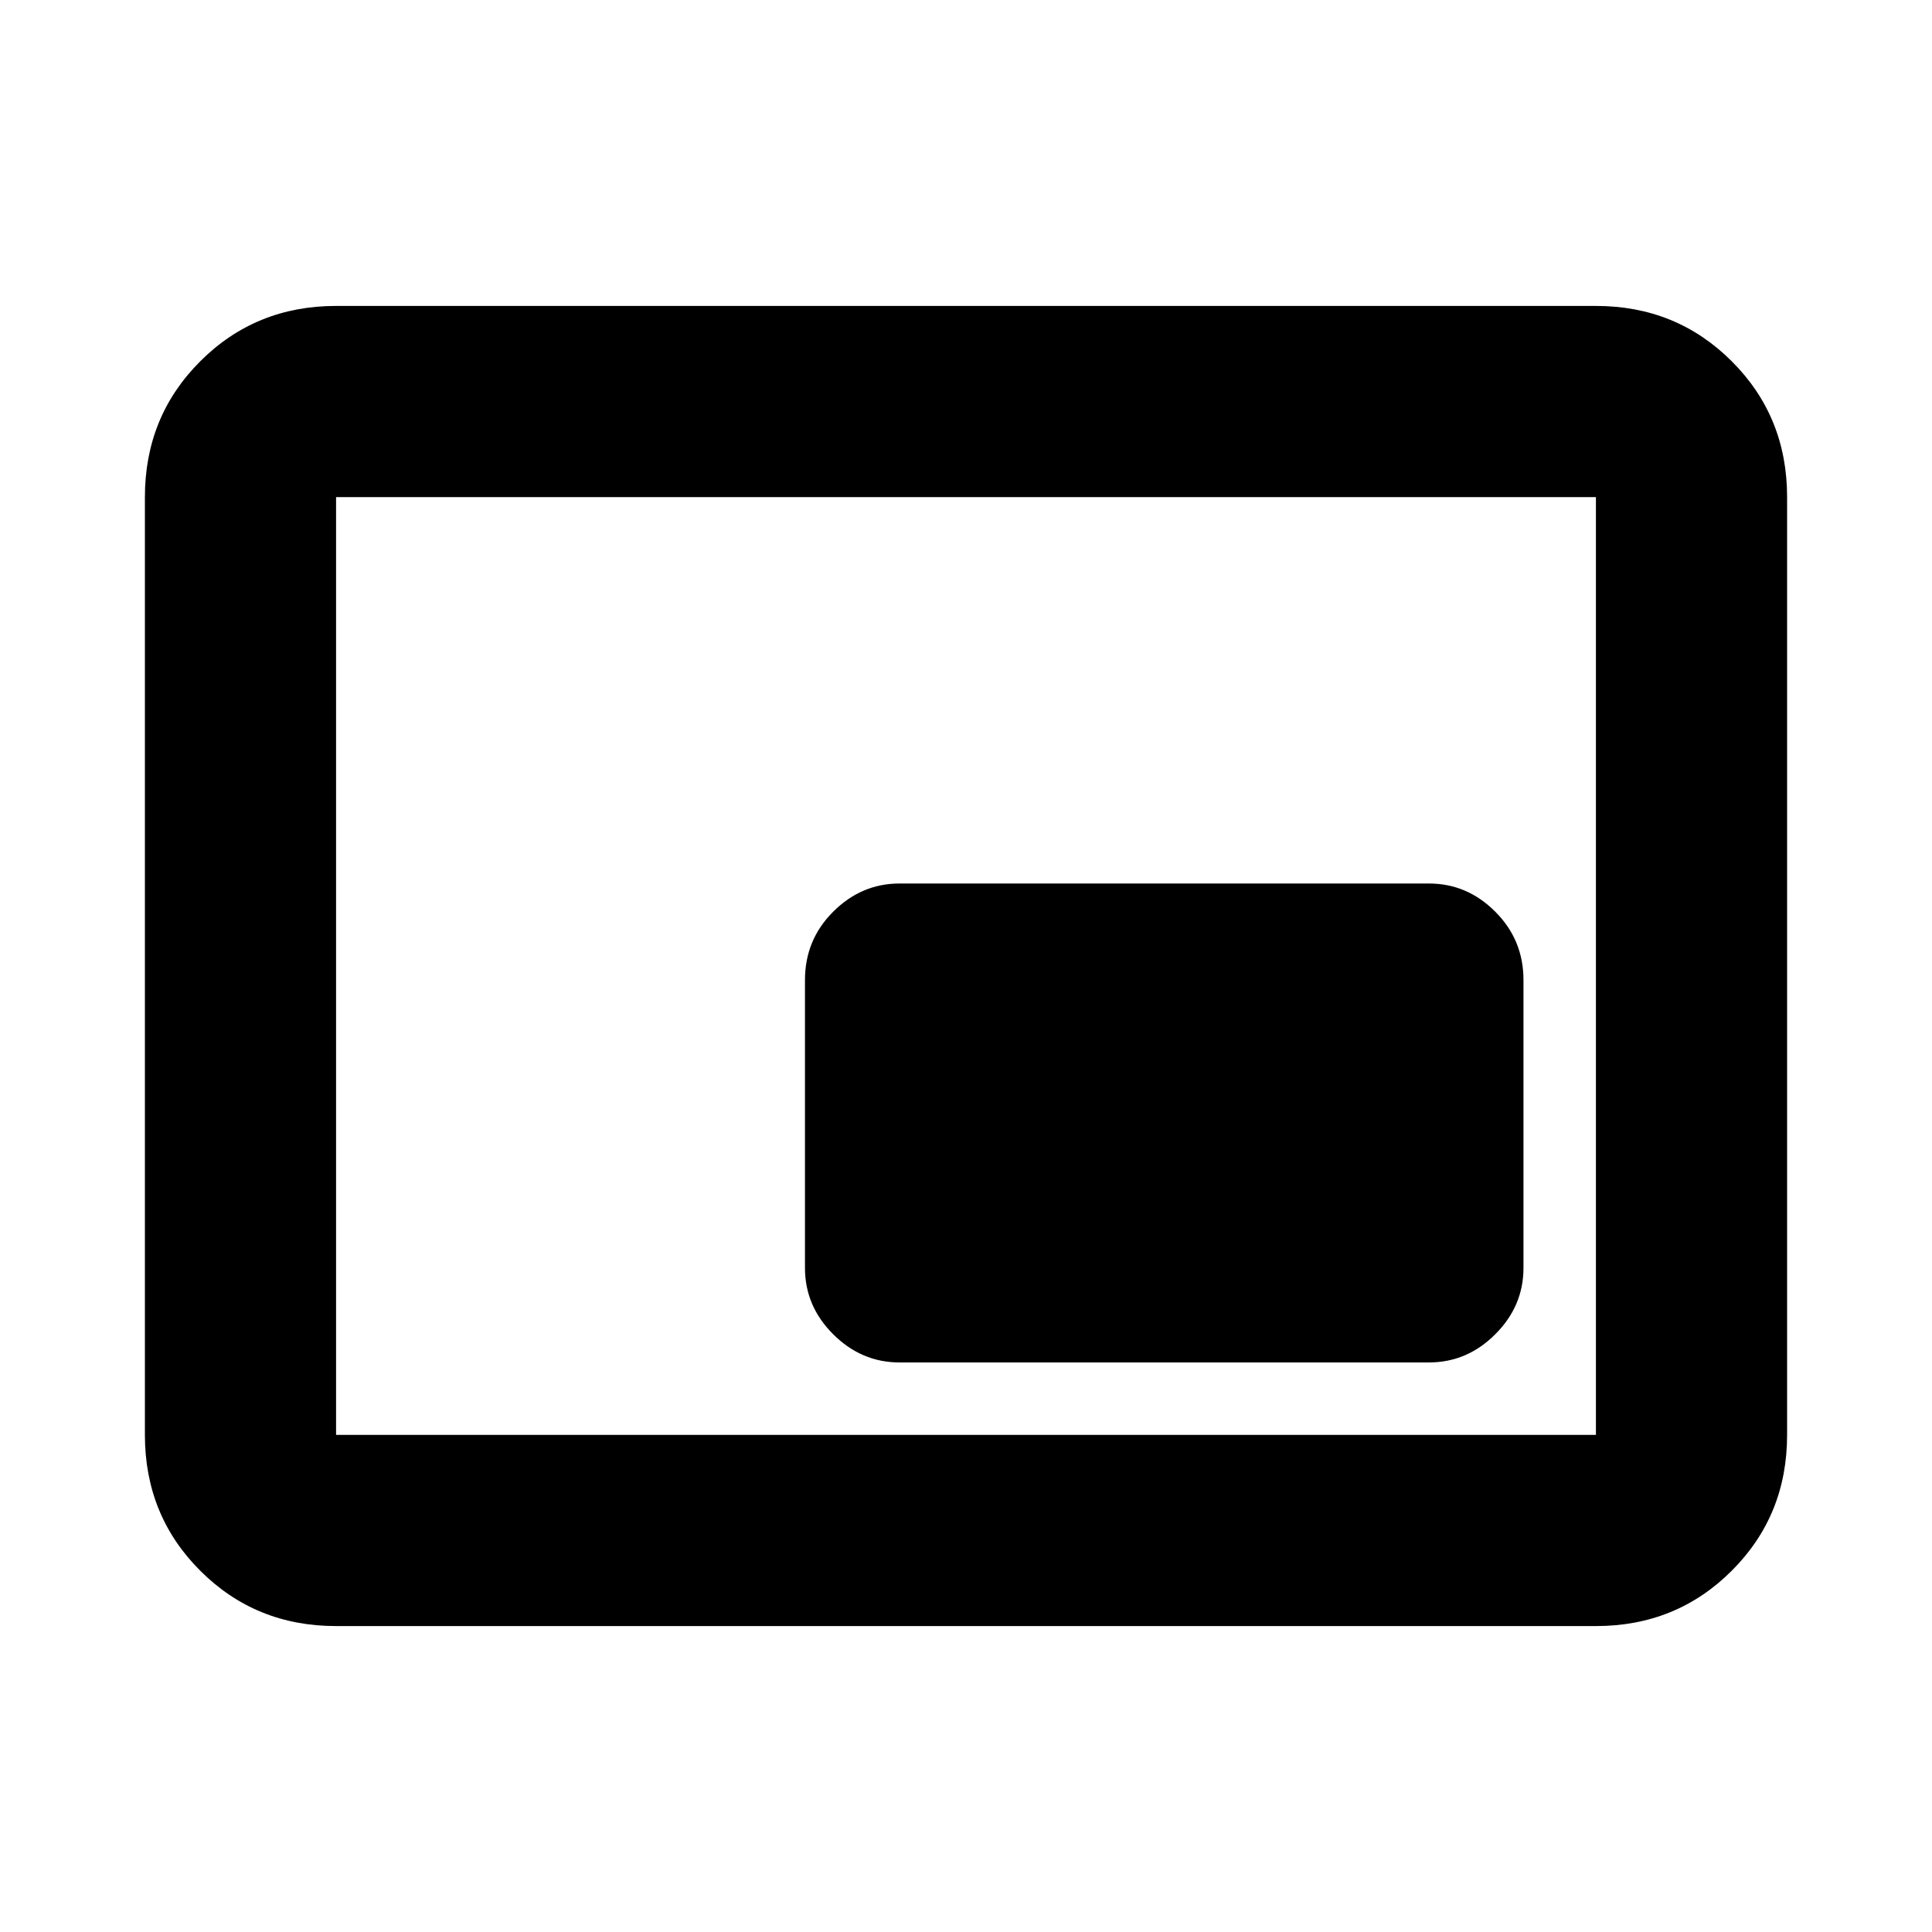 <svg xmlns="http://www.w3.org/2000/svg" height="20" width="20"><path d="M9.312 14.104h5.48q.396 0 .687-.292.292-.291.292-.687v-2.979q0-.417-.292-.708-.291-.292-.687-.292h-5.48q-.395 0-.687.292-.292.291-.292.708v2.979q0 .396.292.687.292.292.687.292Zm-5.833 2.729q-.833 0-1.406-.573-.573-.572-.573-1.406V5.146q0-.834.573-1.406.573-.573 1.406-.573h13.042q.833 0 1.406.573.573.572.573 1.406v9.708q0 .834-.573 1.406-.573.573-1.406.573Zm0-1.979V5.146v9.708Zm0 0h13.042V5.146H3.479v9.708Z"/></svg>